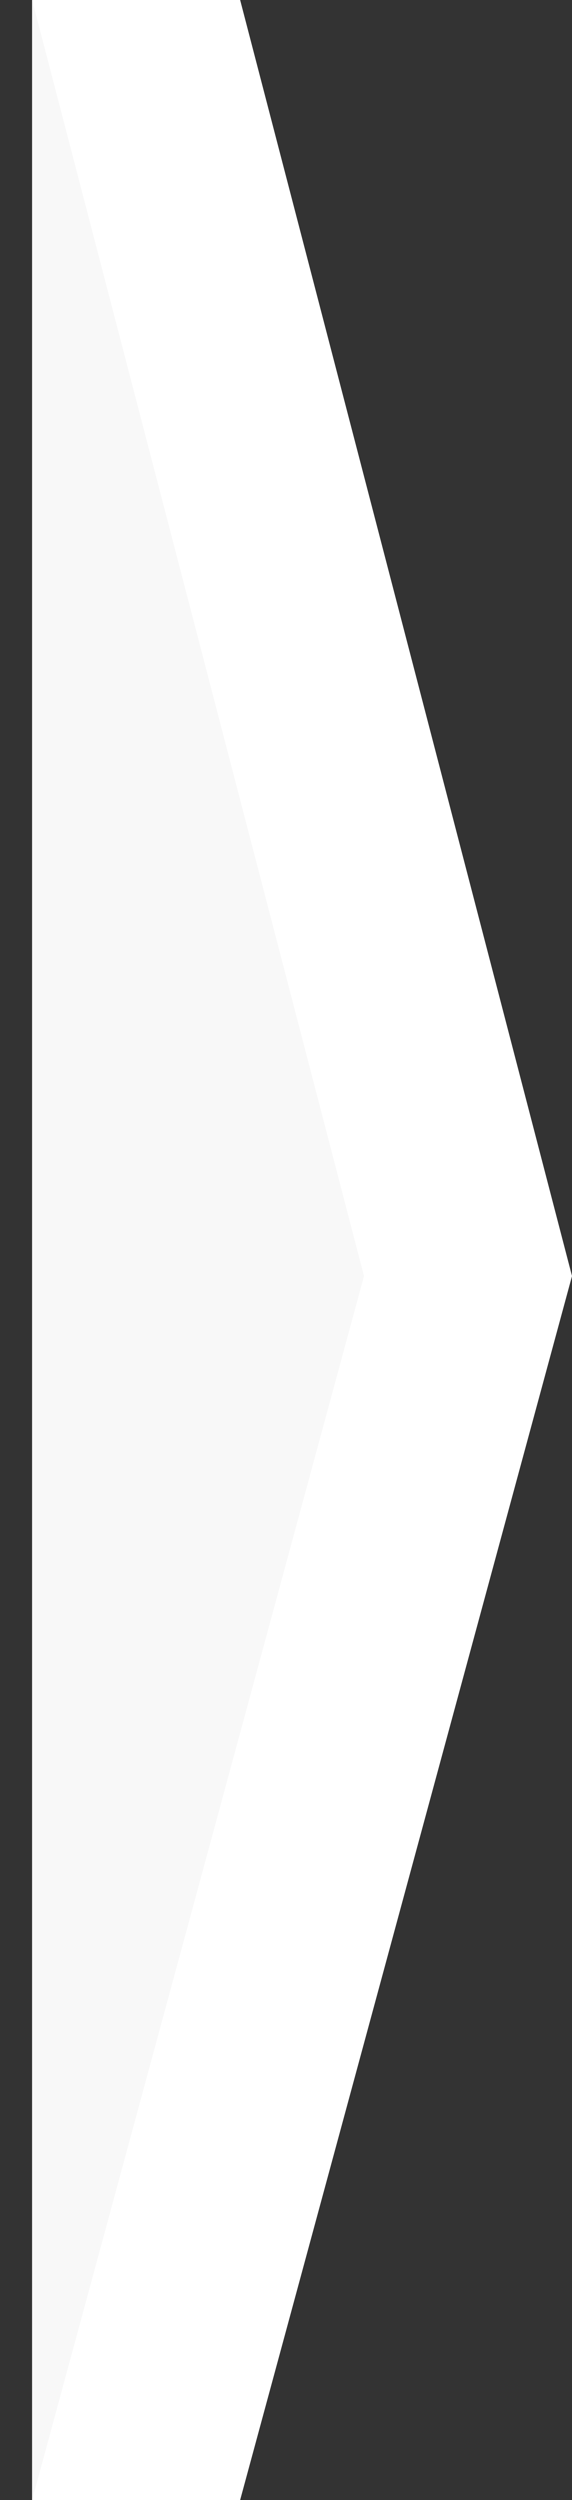 <?xml version="1.0" encoding="UTF-8"?>
<svg width="11px" height="48px" viewBox="0 0 11 48" version="1.1" xmlns="http://www.w3.org/2000/svg" xmlns:xlink="http://www.w3.org/1999/xlink">
    <rect x="0" y="0" width="11" height="48" fill="#333333" stroke="none"/>
    <!-- Generator: Sketch 52.6 (67491) - http://www.bohemiancoding.com/sketch -->
    <title>nav-arrow-end-grey-lightest</title>
    <desc>Created with Sketch.</desc>
    <g id="51-Degrees-Final-Artwork" stroke="none" stroke-width="1" fill="none" fill-rule="evenodd">
        <g id="Styles" transform="translate(-174, -1789)">
            <g id="nav-arrow-end-grey-lightest" transform="translate(174, 1789)">
                <polygon id="arrow-start-bg-copy" fill="#FFFFFF" points="4.618 3.55271368e-15 11 24.5 4.618 48 0.618 48 0.618 3.55271368e-15"></polygon>
                <polygon id="arrow-start-copy" fill="#F8F8F8" points="0.618 0 7 24.5 0.618 48"></polygon>
            </g>
        </g>
    </g>
</svg>